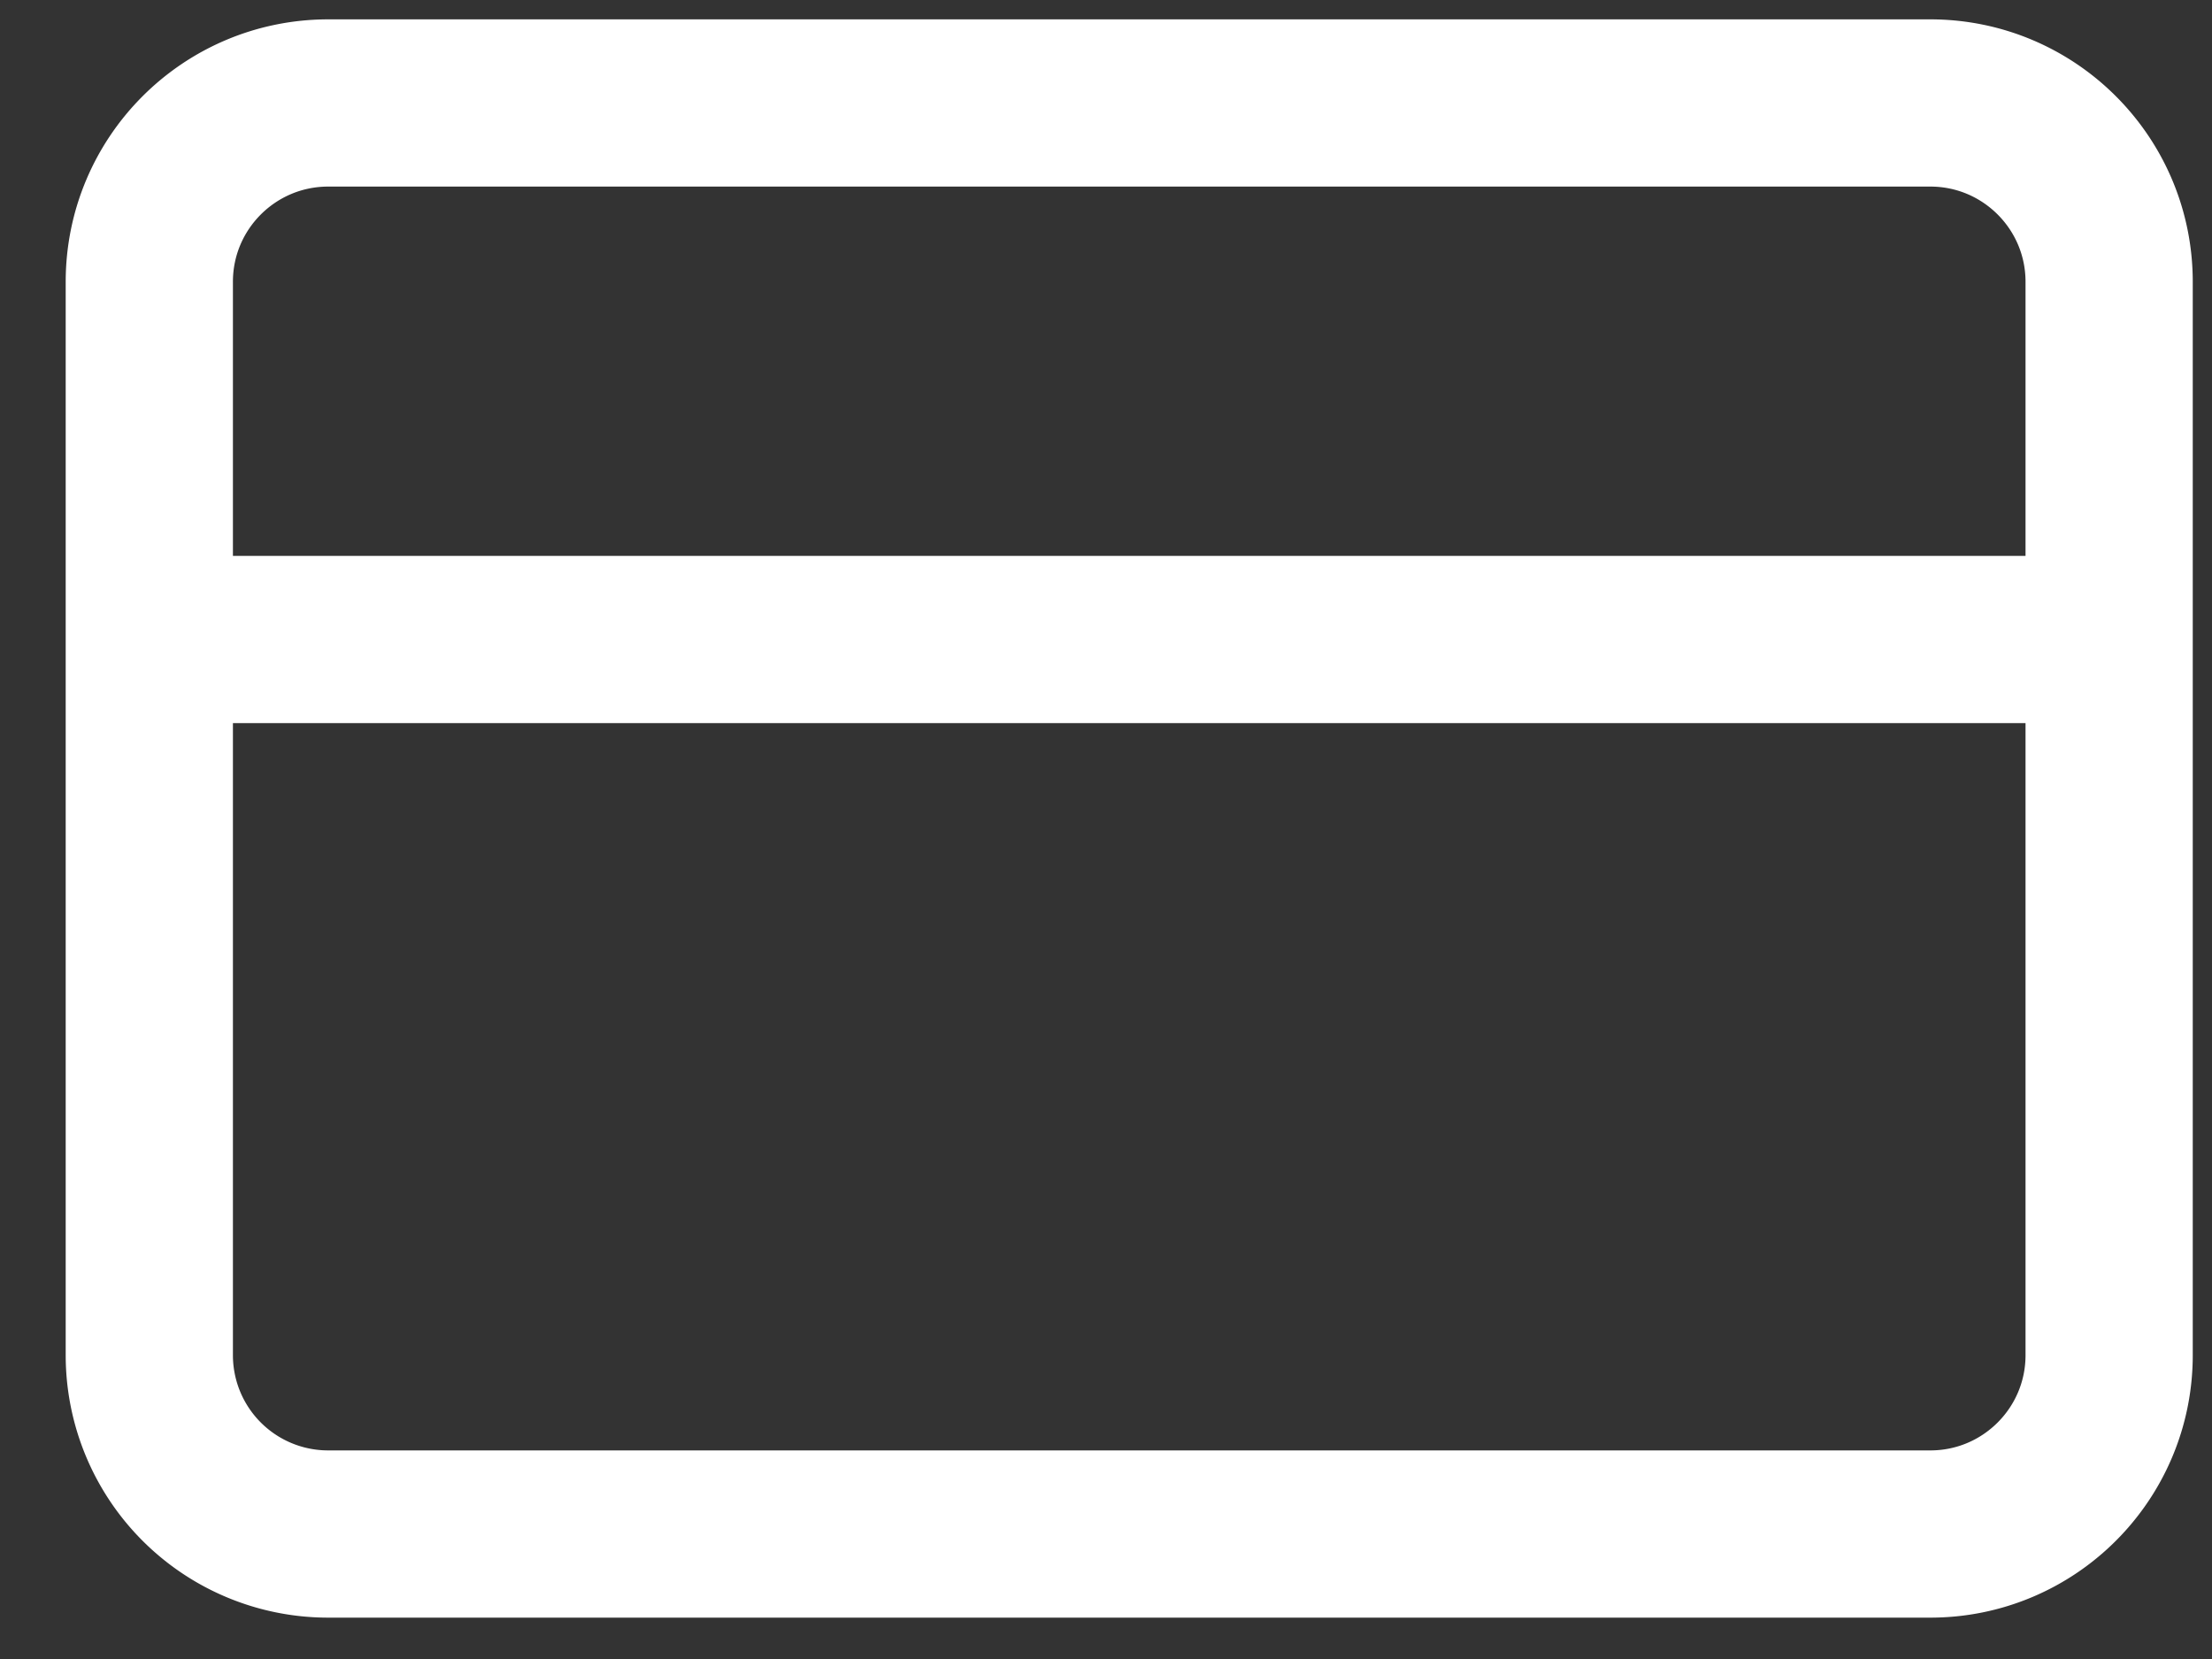 <svg width="20" height="15" xmlns="http://www.w3.org/2000/svg"><rect width="100%" height="100%" fill="#333333" stroke="none"/><path d="M2.968.931h14.485c.893 0 1.617.724 1.617 1.617v9.705c0 .893-.724 1.617-1.617 1.617H2.968a1.617 1.617 0 0 1-1.618-1.617V2.548c0-.893.724-1.617 1.618-1.617zM1.35 5.782h17.72" stroke="#FFF" stroke-width="1.512" fill="none" fill-rule="evenodd" stroke-linecap="round" stroke-linejoin="round"/></svg>